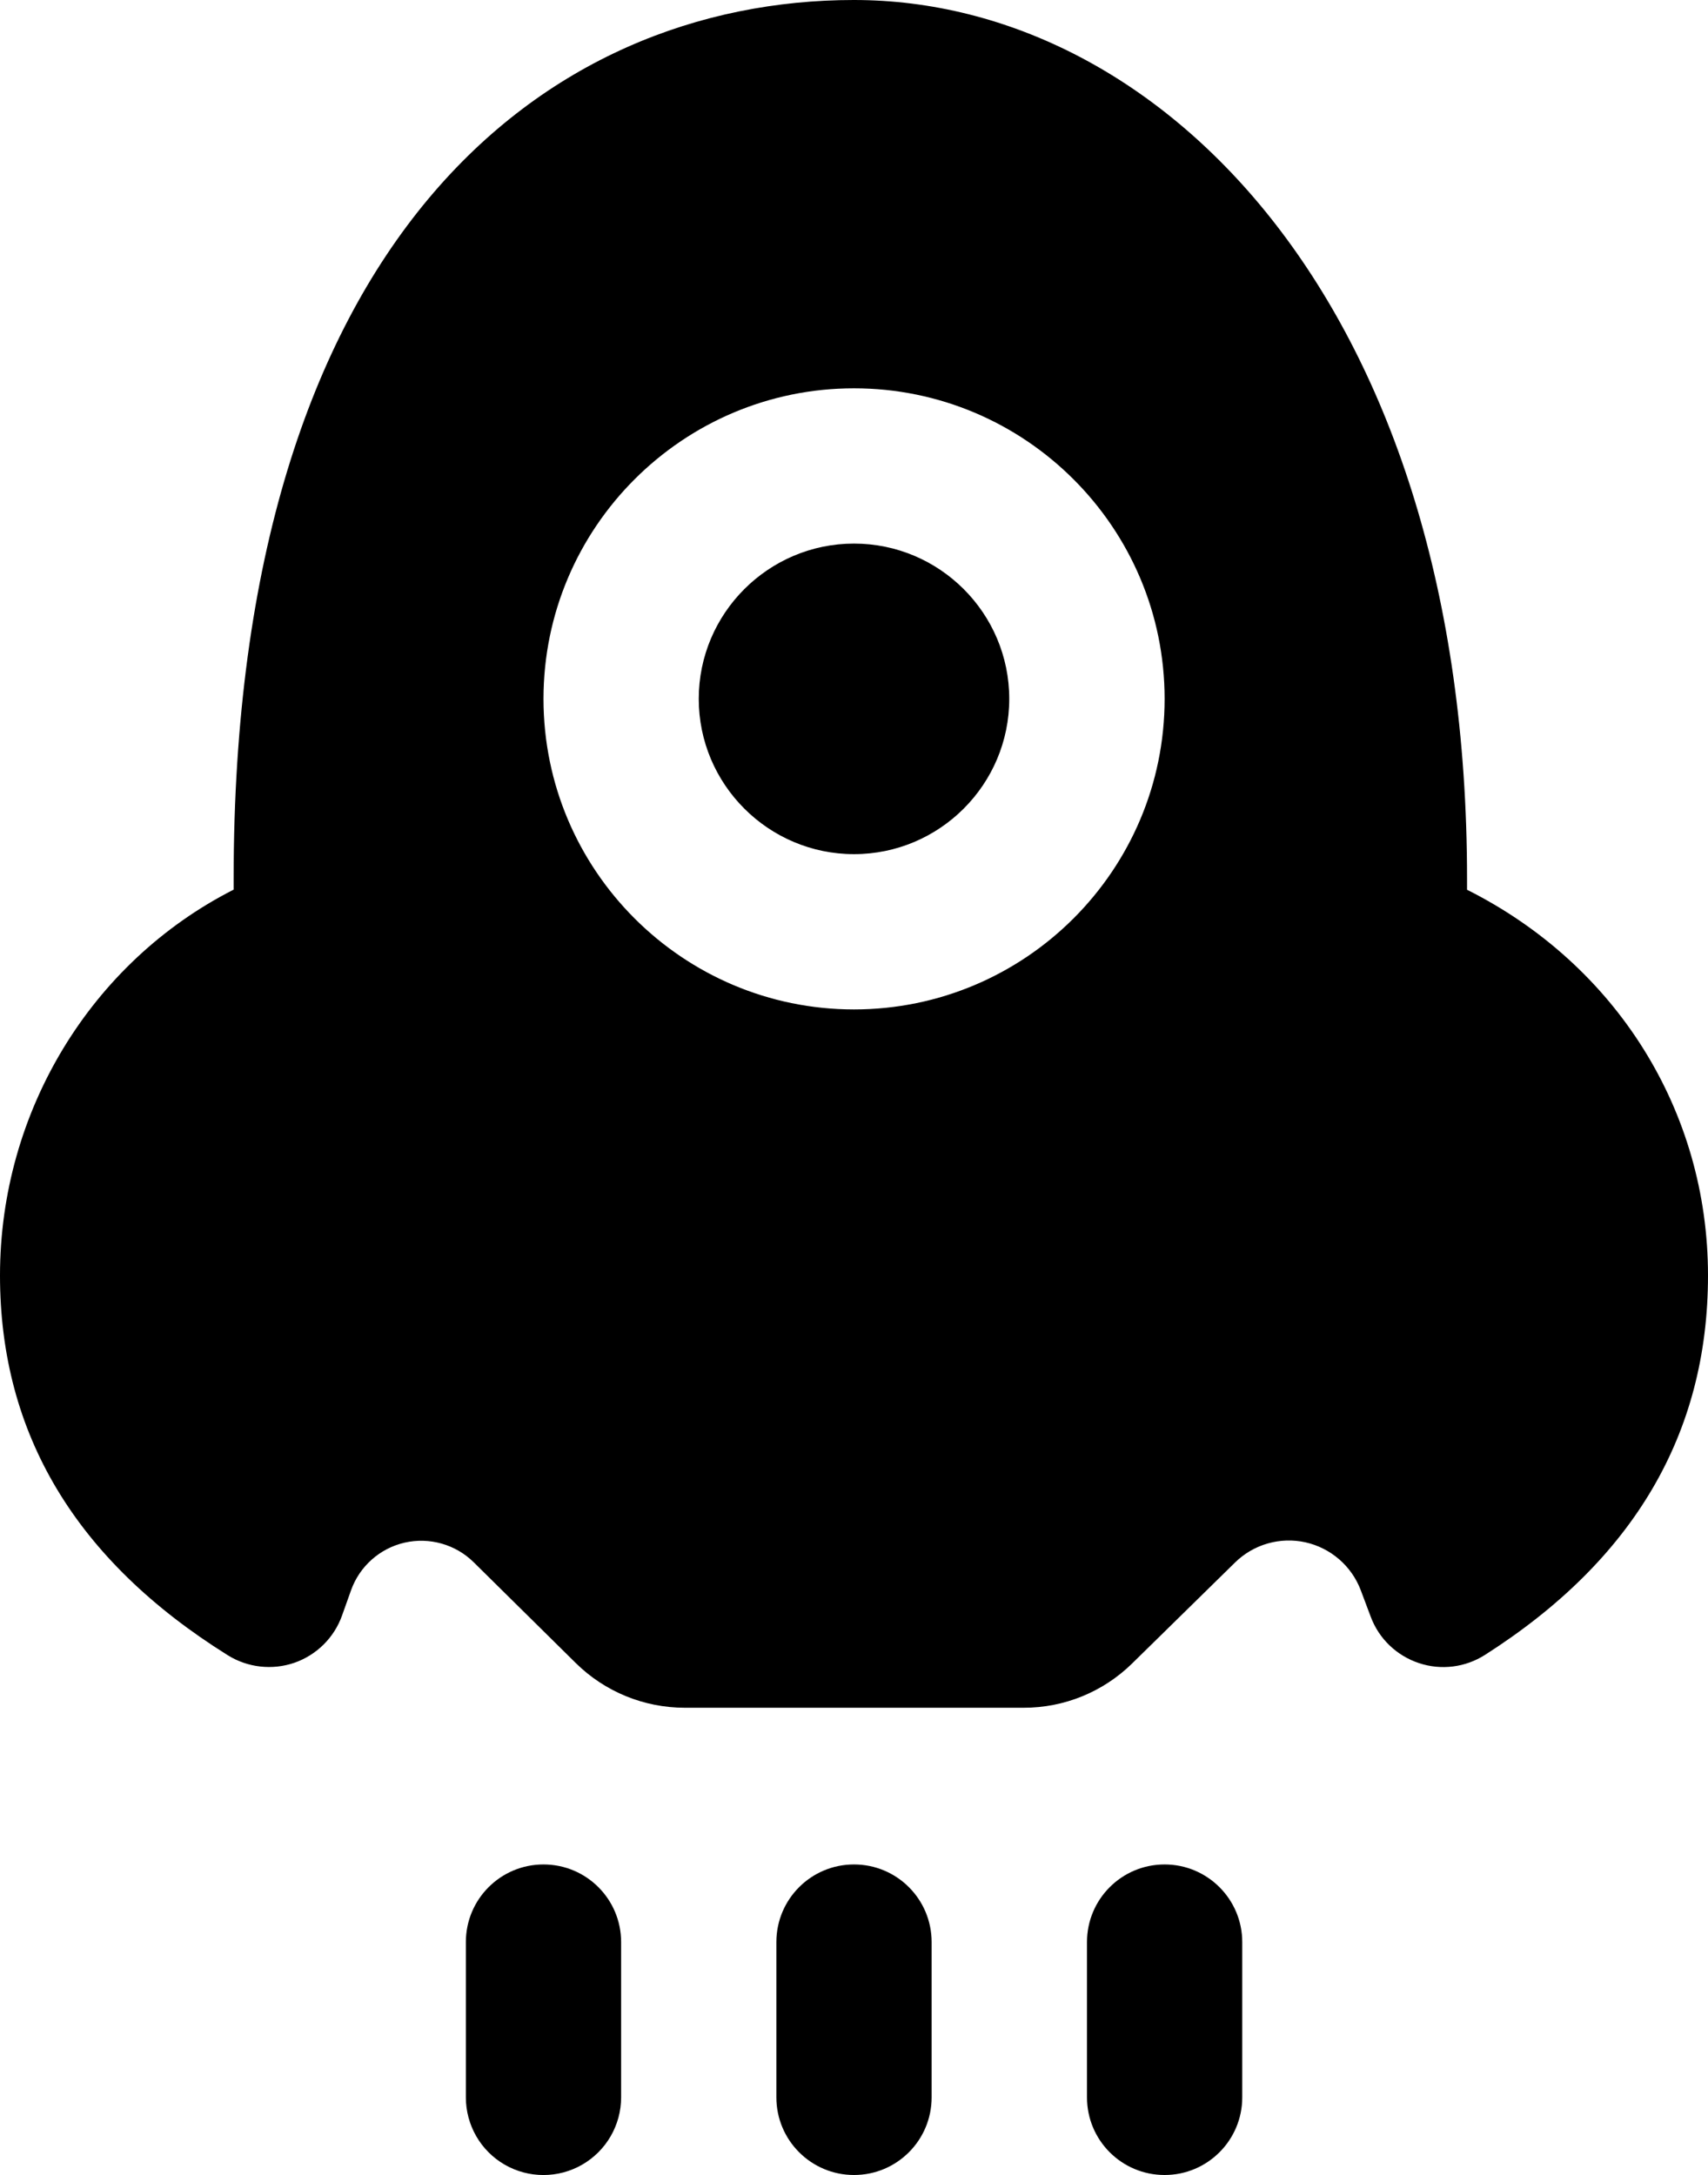 <svg xmlns="http://www.w3.org/2000/svg" xmlns:xlink="http://www.w3.org/1999/xlink" viewBox="0 0 156.44 199.182" fill="currentColor"><path d="M78.22,170.74c3.93,0 7.11,3.18 7.11,7.11v14.22c0,3.93 -3.18,7.11 -7.11,7.11c-3.92,0 -7.11,-3.18 -7.11,-7.11v-14.22c0,-3.93 3.18,-7.11 7.11,-7.11zM106.67,170.74c3.92,0 7.11,3.18 7.11,7.11v14.22c0,3.93 -3.19,7.11 -7.11,7.11c-3.93,0 -7.11,-3.18 -7.11,-7.11v-14.22c0,-3.93 3.18,-7.11 7.11,-7.11zM49.78,170.74c3.93,0 7.11,3.18 7.11,7.11v14.22c0,2.54 -1.36,4.89 -3.56,6.16c-2.2,1.27 -4.91,1.27 -7.11,0c-2.2,-1.27 -3.55,-3.62 -3.55,-6.16v-14.22c0,-3.93 3.18,-7.11 7.11,-7.11zM78.22,0c28.2,0 56.15,28.07 56.15,80.46v1.02c13.65,6.85 22.07,20.23 22.07,35.32c0,14.48 -6.8,26.06 -20.41,34.74c-1.81,1.16 -4.04,1.44 -6.07,0.76c-2.04,-0.68 -3.66,-2.23 -4.41,-4.24l-0.91,-2.42c-0.84,-2.23 -2.75,-3.88 -5.07,-4.4c-2.33,-0.51 -4.75,0.18 -6.45,1.85l-9.42,9.24c-2.66,2.61 -6.23,4.07 -9.95,4.06h-31.03c-3.74,0 -7.33,-1.47 -9.99,-4.1l-9.34,-9.22c-1.66,-1.64 -4.05,-2.32 -6.33,-1.8c-2.27,0.52 -4.13,2.17 -4.91,4.37l-0.82,2.3c-0.72,2.03 -2.33,3.62 -4.36,4.33c-2.03,0.7 -4.28,0.45 -6.11,-0.69c-13.91,-8.69 -20.86,-20.28 -20.86,-34.78c0,-15.01 8.35,-28.7 21.4,-35.33v-1.03c0,-58.71 28.63,-80.44 56.82,-80.44zM49.78,64c0,15.69 12.76,28.44 28.44,28.44c15.69,0 28.45,-12.75 28.45,-28.44c0,-15.69 -12.76,-28.44 -28.45,-28.44c-15.68,0 -28.44,12.75 -28.44,28.44zM78.22,49.78c7.84,0 14.22,6.38 14.22,14.22c0,7.84 -6.38,14.22 -14.22,14.22c-7.83,0 -14.22,-6.38 -14.22,-14.22c0,-7.84 6.39,-14.22 14.22,-14.22z"></path></svg>